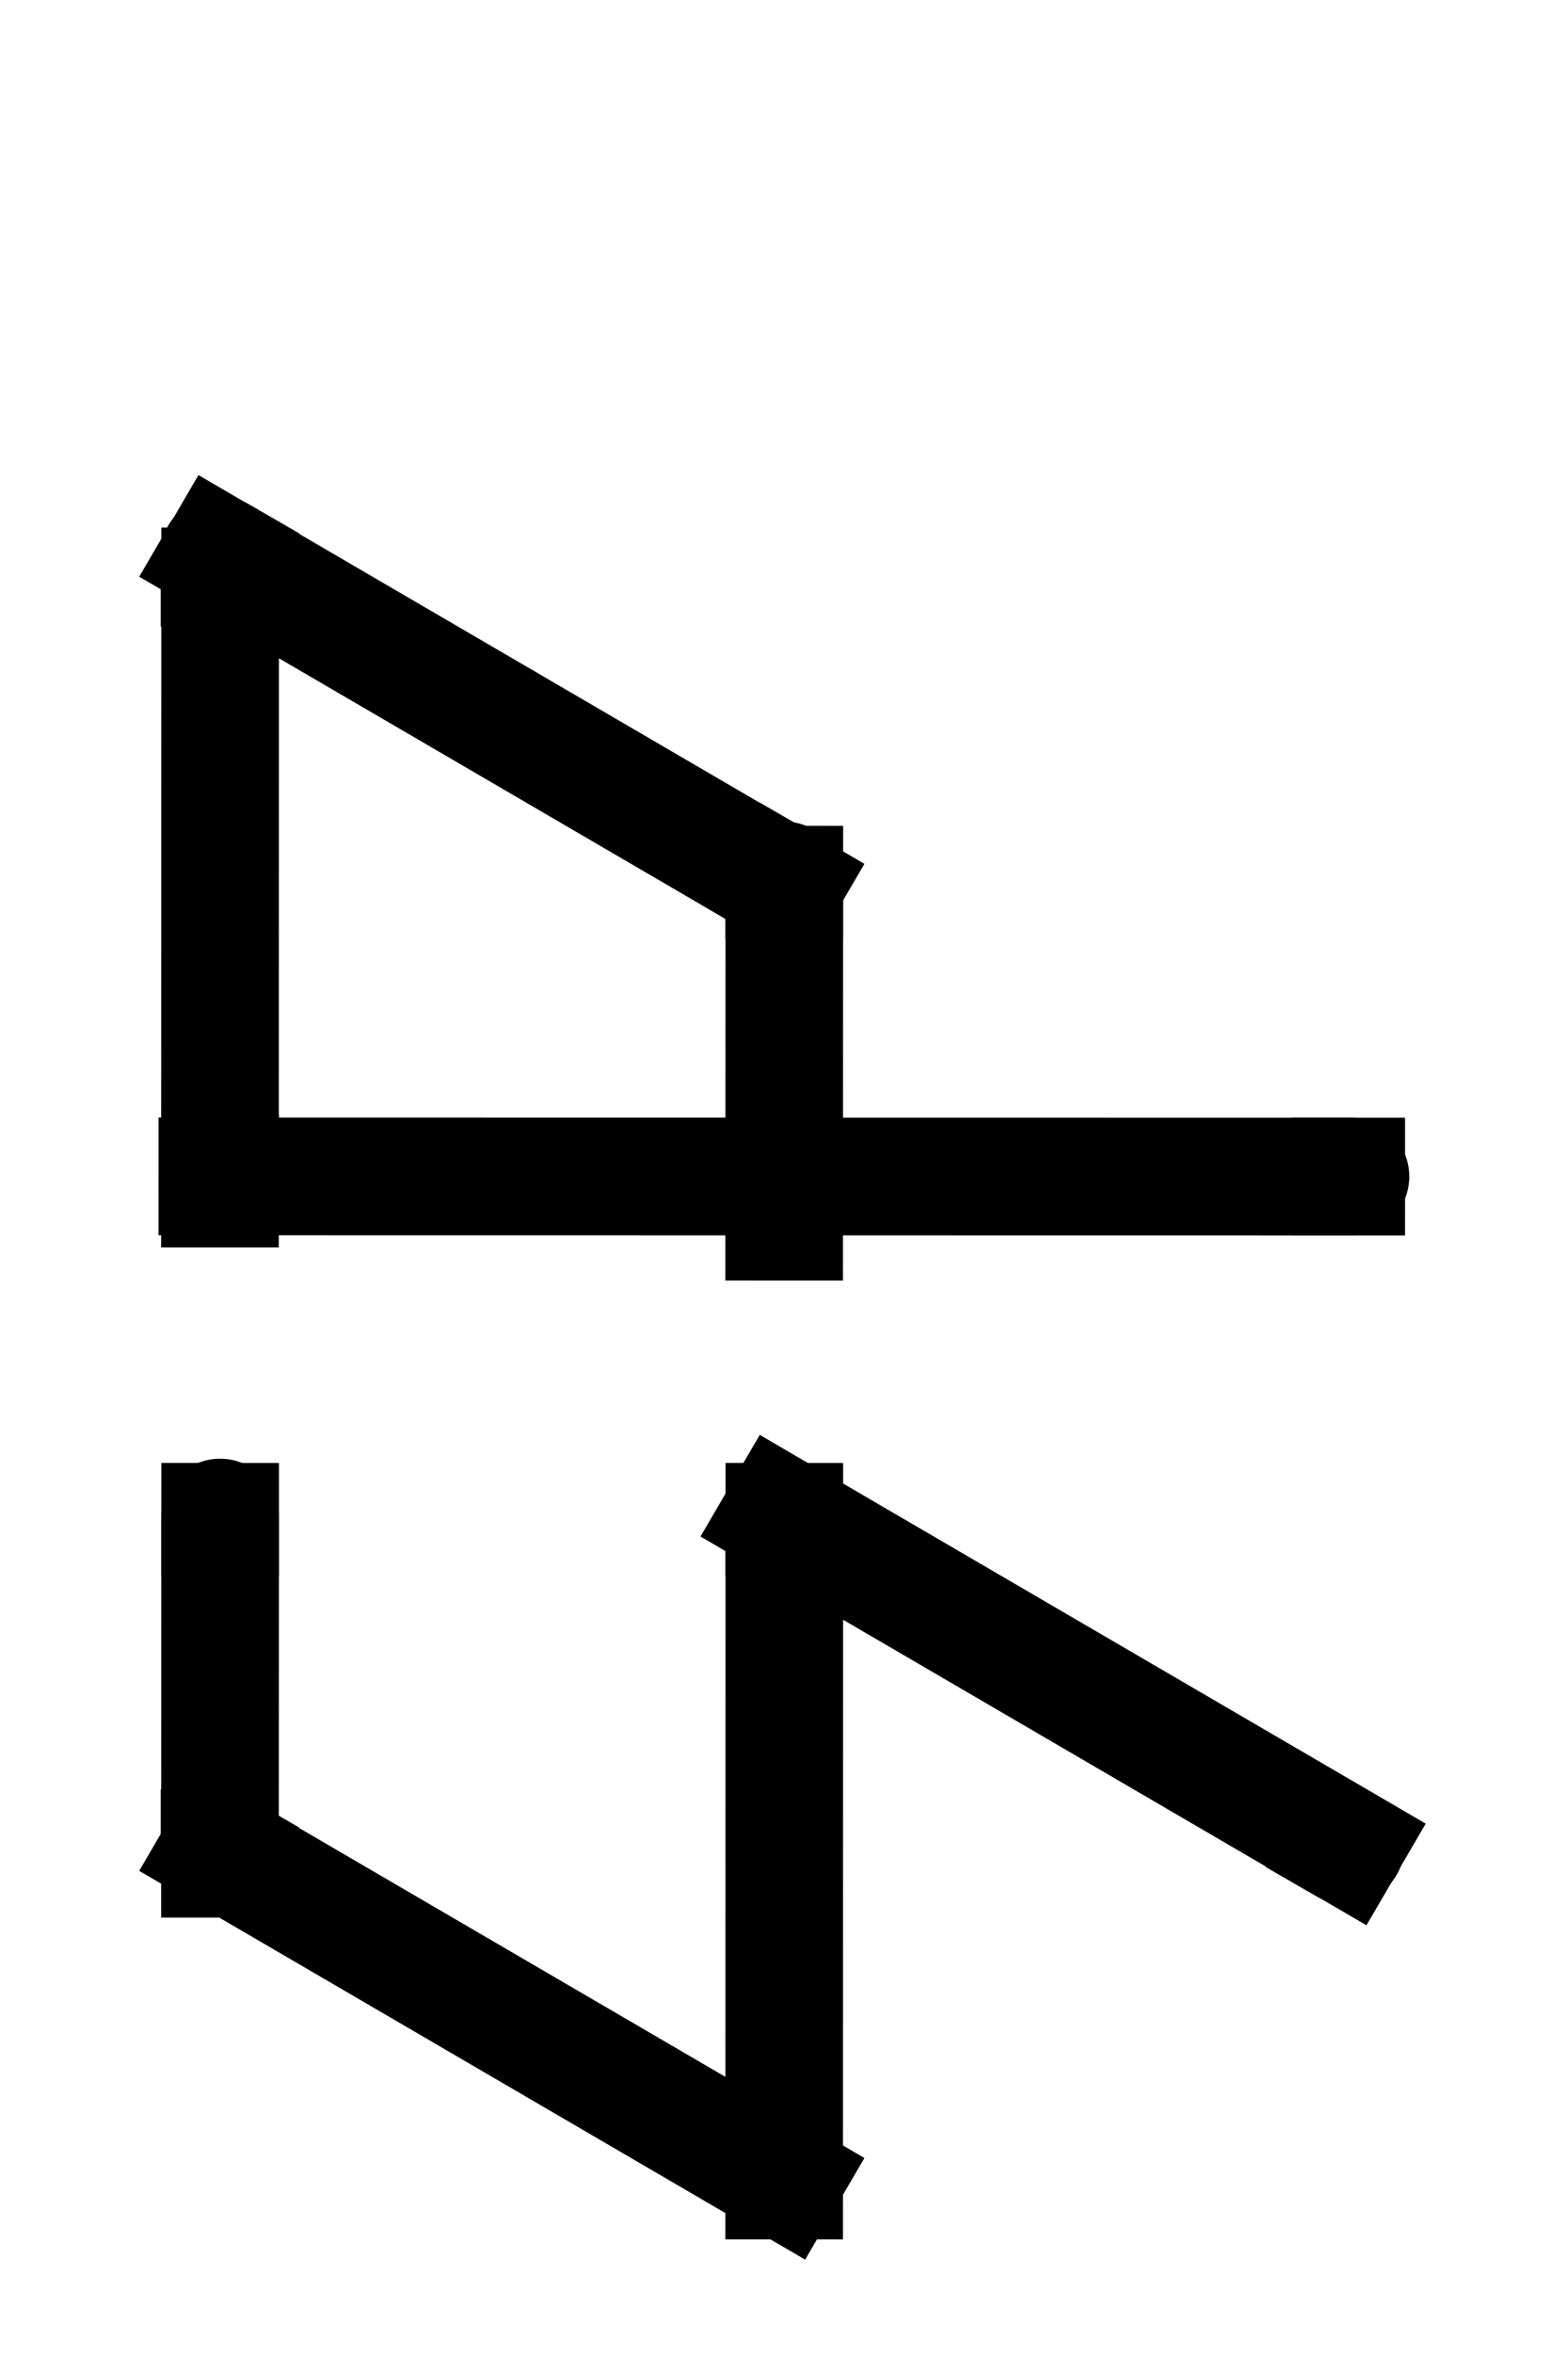 <svg version="1.1" viewBox="320 120 320 480" fill="none" stroke="none" stroke-linecap="square" stroke-miterlimit="10" xmlns:xlink="http://www.w3.org/1999/xlink" xmlns="http://www.w3.org/2000/svg"><clipPath id="p.0"><path d="m0 0l960.0 0l0 720.0l-960.0 0l0 -720.0z" clip-rule="nonzero"></path></clipPath><g clip-path="url(#p.0)"><path stroke="#000000" stroke-width="0" stroke-linejoin="round" stroke-linecap="butt" d="m458.394 592.803l0 0c0 -11.933 9.673 -21.606 21.606 -21.606l0 0c5.73 0 11.226 2.276 15.278 6.328c4.052 4.052 6.328 9.548 6.328 15.278l0 0c0 11.933 -9.673 21.606 -21.606 21.606l0 0c-11.933 0 -21.606 -9.673 -21.606 -21.606z" fill-rule="evenodd"></path><path stroke="#000000" stroke-width="24" stroke-linejoin="round" stroke-linecap="butt" d="m479.37 429.123l115.181 67.213" fill-rule="evenodd"></path><path fill="#000000" d="m496.409 425.2l-10.394 -6.0l0 0c-5.74 -3.314 -13.08 -1.347 -16.394 4.394c-3.314 5.74 -1.347 13.08 4.394 16.394l10.394 6.0z" fill-rule="evenodd" fill-opacity="1"></path><path fill="#000000" d="m590.261 480.046l10.394 6.0l0 0c5.74 3.314 7.707 10.653 4.394 16.394c-3.314 5.74 -10.653 7.707 -16.394 4.394l-10.394 -6.0z" fill-rule="evenodd" fill-opacity="1"></path><path stroke="#000000" stroke-width="0" stroke-linejoin="round" stroke-linecap="butt" d="m480.0 429.123l-115.181 67.213" fill-rule="evenodd"></path><path fill="#000000" d="m462.961 425.2l10.394 -6.0l0 0c5.74 -3.314 13.08 -1.347 16.394 4.394c3.314 5.74 1.347 13.08 -4.394 16.394l-10.394 6.0z" fill-rule="evenodd" fill-opacity="0"></path><path fill="#000000" d="m369.109 480.046l-10.394 6.0l0 0c-5.74 3.314 -7.707 10.653 -4.394 16.394c3.314 5.74 10.653 7.707 16.394 4.394l10.394 -6.0z" fill-rule="evenodd" fill-opacity="0"></path><path stroke="#000000" stroke-width="24" stroke-linejoin="round" stroke-linecap="butt" d="m480.0 564.541l-115.181 -67.213" fill-rule="evenodd"></path><path fill="#000000" d="m462.961 568.464l10.394 6.0l0 0c5.74 3.314 13.08 1.347 16.394 -4.394c3.314 -5.74 1.347 -13.08 -4.394 -16.394l-10.394 -6.0z" fill-rule="evenodd" fill-opacity="1"></path><path fill="#000000" d="m369.109 513.618l-10.394 -6.0l0 0c-5.74 -3.314 -7.707 -10.653 -4.394 -16.394c3.314 -5.74 10.653 -7.707 16.394 -4.394l10.394 6.0z" fill-rule="evenodd" fill-opacity="1"></path><path stroke="#000000" stroke-width="24" stroke-linejoin="round" stroke-linecap="butt" d="m364.924 430.433l-0.031 68.756" fill-rule="evenodd"></path><path fill="#000000" d="m376.803 485.047l0 12.0l0 0c0 6.627 -5.373 12.0 -12.0 12.0c-6.627 0 -12.0 -5.373 -12.0 -12.0l0 -12.0z" fill-rule="evenodd" fill-opacity="1"></path><path fill="#000000" d="m352.911 441.57l0 -12.0l0 0c0 -6.627 5.373 -12.0 12.0 -12.0c6.627 0 12.0 5.373 12.0 12.0l0 12.0z" fill-rule="evenodd" fill-opacity="1"></path><path stroke="#000000" stroke-width="0" stroke-linejoin="round" stroke-linecap="butt" d="m479.307 564.541l115.181 -67.213" fill-rule="evenodd"></path><path fill="#000000" d="m496.347 568.464l-10.394 6.0l0 0c-5.74 3.314 -13.08 1.347 -16.394 -4.394c-3.314 -5.74 -1.347 -13.08 4.394 -16.394l10.394 -6.0z" fill-rule="evenodd" fill-opacity="0"></path><path fill="#000000" d="m590.199 513.618l10.394 -6.0l0 0c5.74 -3.314 7.707 -10.653 4.394 -16.394c-3.314 -5.74 -10.653 -7.707 -16.394 -4.394l-10.394 6.0z" fill-opacity="0" fill-rule="evenodd"></path><path stroke="#000000" stroke-width="24" stroke-linejoin="round" stroke-linecap="butt" d="m480.067 430.431l-0.031 134.394" fill-rule="evenodd"></path><path fill="#000000" d="m491.946 551.843l0 12.0l0 0c0 6.627 -5.373 12.0 -12.0 12.0c-6.627 0 -12.0 -5.373 -12.0 -12.0l0 -12.0z" fill-rule="evenodd" fill-opacity="1"></path><path fill="#000000" d="m468.054 441.568l0 -12.0l0 0c0 -6.627 5.373 -12.0 12.0 -12.0c6.627 0 12.0 5.373 12.0 12.0l0 12.0z" fill-rule="evenodd" fill-opacity="1"></path><path stroke="#000000" stroke-width="0" stroke-linejoin="round" stroke-linecap="butt" d="m479.37 165.123l115.181 67.213" fill-rule="evenodd"></path><path fill="#000000" d="m496.409 161.2l-10.394 -6.0l0 0c-5.74 -3.314 -13.08 -1.347 -16.394 4.394c-3.314 5.74 -1.347 13.08 4.394 16.394l10.394 6.0z" fill-rule="evenodd" fill-opacity="0"></path><path fill="#000000" d="m590.261 216.046l10.394 6.0l0 0c5.74 3.314 7.707 10.653 4.394 16.394c-3.314 5.74 -10.653 7.707 -16.394 4.394l-10.394 -6.0z" fill-rule="evenodd" fill-opacity="0"></path><path stroke="#000000" stroke-width="0" stroke-linejoin="round" stroke-linecap="butt" d="m479.307 300.541l115.181 -67.213" fill-rule="evenodd"></path><path fill="#000000" d="m496.347 304.464l-10.394 6.0l0 0c-5.74 3.314 -13.08 1.347 -16.394 -4.394c-3.314 -5.74 -1.347 -13.08 4.394 -16.394l10.394 -6.0z" fill-rule="evenodd" fill-opacity="0"></path><path fill="#000000" d="m590.199 249.618l10.394 -6.0l0 0c5.74 -3.314 7.707 -10.653 4.394 -16.394c-3.314 -5.74 -10.653 -7.707 -16.394 -4.394l-10.394 6.0z" fill-rule="evenodd" fill-opacity="0"></path><path stroke="#000000" stroke-width="24" stroke-linejoin="round" stroke-linecap="butt" d="m480.066 300.465l-0.031 68.756" fill-rule="evenodd"></path><path fill="#000000" d="m468.052 311.602l0 -12.0l0 0c0 -6.627 5.373 -12.0 12.0 -12.0c6.627 0 12.0 5.373 12.0 12.0l0 12.0z" fill-rule="evenodd" fill-opacity="1"></path><path stroke="#000000" stroke-width="0" stroke-linejoin="round" stroke-linecap="butt" d="m480.067 166.431l-0.031 134.394" fill-rule="evenodd"></path><path fill="#000000" d="m491.946 287.843l0 12.0l0 0c0 6.627 -5.373 12.0 -12.0 12.0c-6.627 0 -12.0 -5.373 -12.0 -12.0l0 -12.0z" fill-rule="evenodd" fill-opacity="0"></path><path fill="#000000" d="m468.054 177.568l0 -12.0l0 0c0 -6.627 5.373 -12.0 12.0 -12.0c6.627 0 12.0 5.373 12.0 12.0l0 12.0z" fill-rule="evenodd" fill-opacity="0"></path><path stroke="#000000" stroke-width="0" stroke-linejoin="round" stroke-linecap="butt" d="m480.0 165.123l-115.181 67.213" fill-rule="evenodd"></path><path fill="#000000" d="m462.961 161.2l10.394 -6.0l0 0c5.74 -3.314 13.08 -1.347 16.394 4.394c3.314 5.74 1.347 13.08 -4.394 16.394l-10.394 6.0z" fill-rule="evenodd" fill-opacity="0"></path><path fill="#000000" d="m369.109 216.046l-10.394 6.0l0 0c-5.74 3.314 -7.707 10.653 -4.394 16.394c3.314 5.74 10.653 7.707 16.394 4.394l10.394 -6.0z" fill-rule="evenodd" fill-opacity="0"></path><path stroke="#000000" stroke-width="24" stroke-linejoin="round" stroke-linecap="butt" d="m480.0 300.541l-115.181 -67.213" fill-rule="evenodd"></path><path fill="#000000" d="m462.961 304.464l10.394 6.0l0 0c5.74 3.314 13.08 1.347 16.394 -4.394c3.314 -5.74 1.347 -13.08 -4.394 -16.394l-10.394 -6.0z" fill-rule="evenodd" fill-opacity="1"></path><path fill="#000000" d="m369.109 249.618l-10.394 -6.0l0 0c-5.74 -3.314 -7.707 -10.653 -4.394 -16.394c3.314 -5.74 10.653 -7.707 16.394 -4.394l10.394 6.0z" fill-rule="evenodd" fill-opacity="1"></path><path fill="#000000" fill-opacity="0" d="m594.746 360.013l-230.394 -0.031" fill-rule="evenodd"></path><path stroke="#000000" stroke-width="24" stroke-linejoin="round" stroke-linecap="butt" d="m594.746 360.013l-230.394 -0.031" fill-rule="evenodd"></path><path fill="#000000" d="m376.969 372.0l-12.0 0l0 0c-6.627 0 -12.0 -5.373 -12.0 -12.0c0 -6.627 5.373 -12.0 12.0 -12.0l12.0 0z" fill-rule="evenodd"></path><path fill="#000000" d="m583.609 348.0l12.0 0l0 0c6.627 0 12.0 5.373 12.0 12.0c0 6.627 -5.373 12.0 -12.0 12.0l-12.0 0z" fill-rule="evenodd"></path><path stroke="#000000" stroke-width="24" stroke-linejoin="round" stroke-linecap="butt" d="m364.925 239.615l-0.031 122.866" fill-rule="evenodd"></path><path fill="#000000" d="m376.804 247.809l0 -12.0l0 0c0 -6.627 -5.373 -12.0 -12.0 -12.0c-6.627 0 -12.0 5.373 -12.0 12.0l0 12.0z" fill-rule="evenodd" fill-opacity="1"></path><path fill="#000000" d="m352.912 347.286l0 12.0l0 0c0 6.627 5.373 12.0 12.0 12.0c6.627 0 12.0 -5.373 12.0 -12.0l0 -12.0z" fill-rule="evenodd" fill-opacity="1"></path></g></svg>